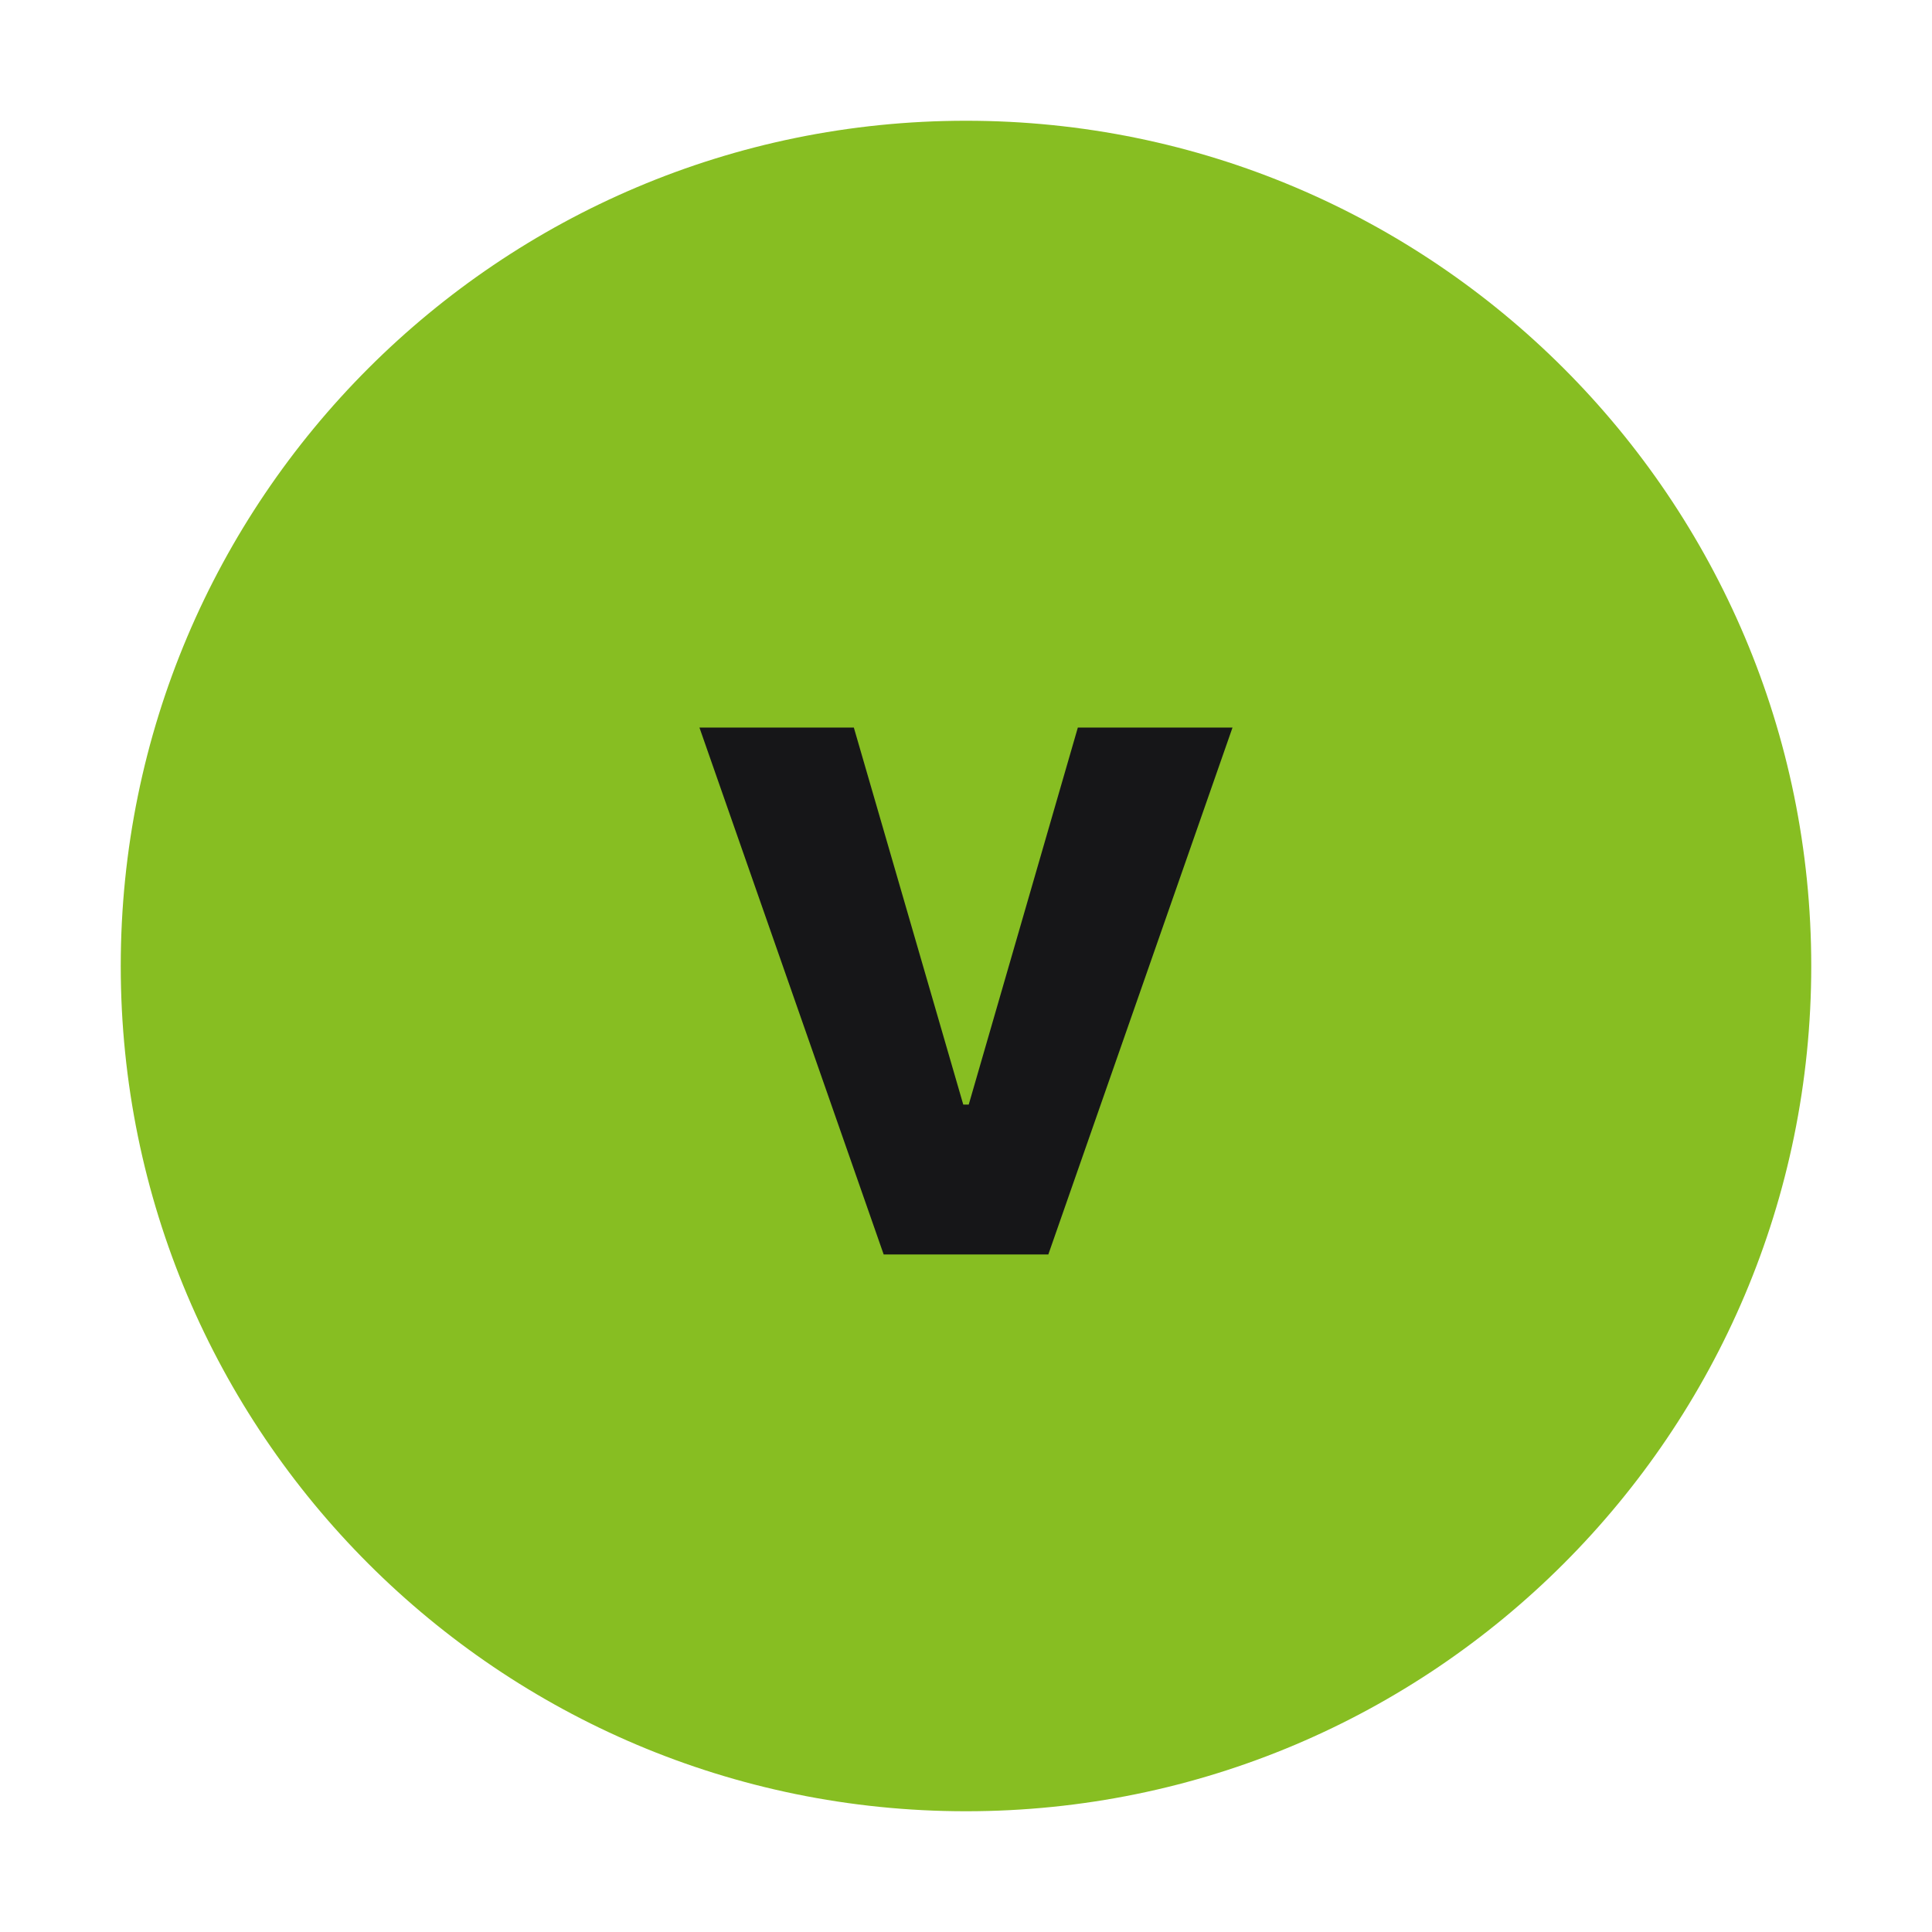 <svg width="36" height="36" viewBox="0 0 36 36" fill="none" xmlns="http://www.w3.org/2000/svg">
<path d="M2.25 18C2.25 9.302 9.302 2.25 18 2.25C26.698 2.25 33.75 9.302 33.75 18C33.75 26.698 26.698 33.75 18 33.75C9.302 33.75 2.25 26.698 2.25 18Z" fill="#87BE22"/>
<path d="M22.966 13.557L19.534 23.375H16.466L13.033 13.557H15.91L17.949 20.582H18.051L20.084 13.557H22.966Z" fill="#161618"/>
</svg>
